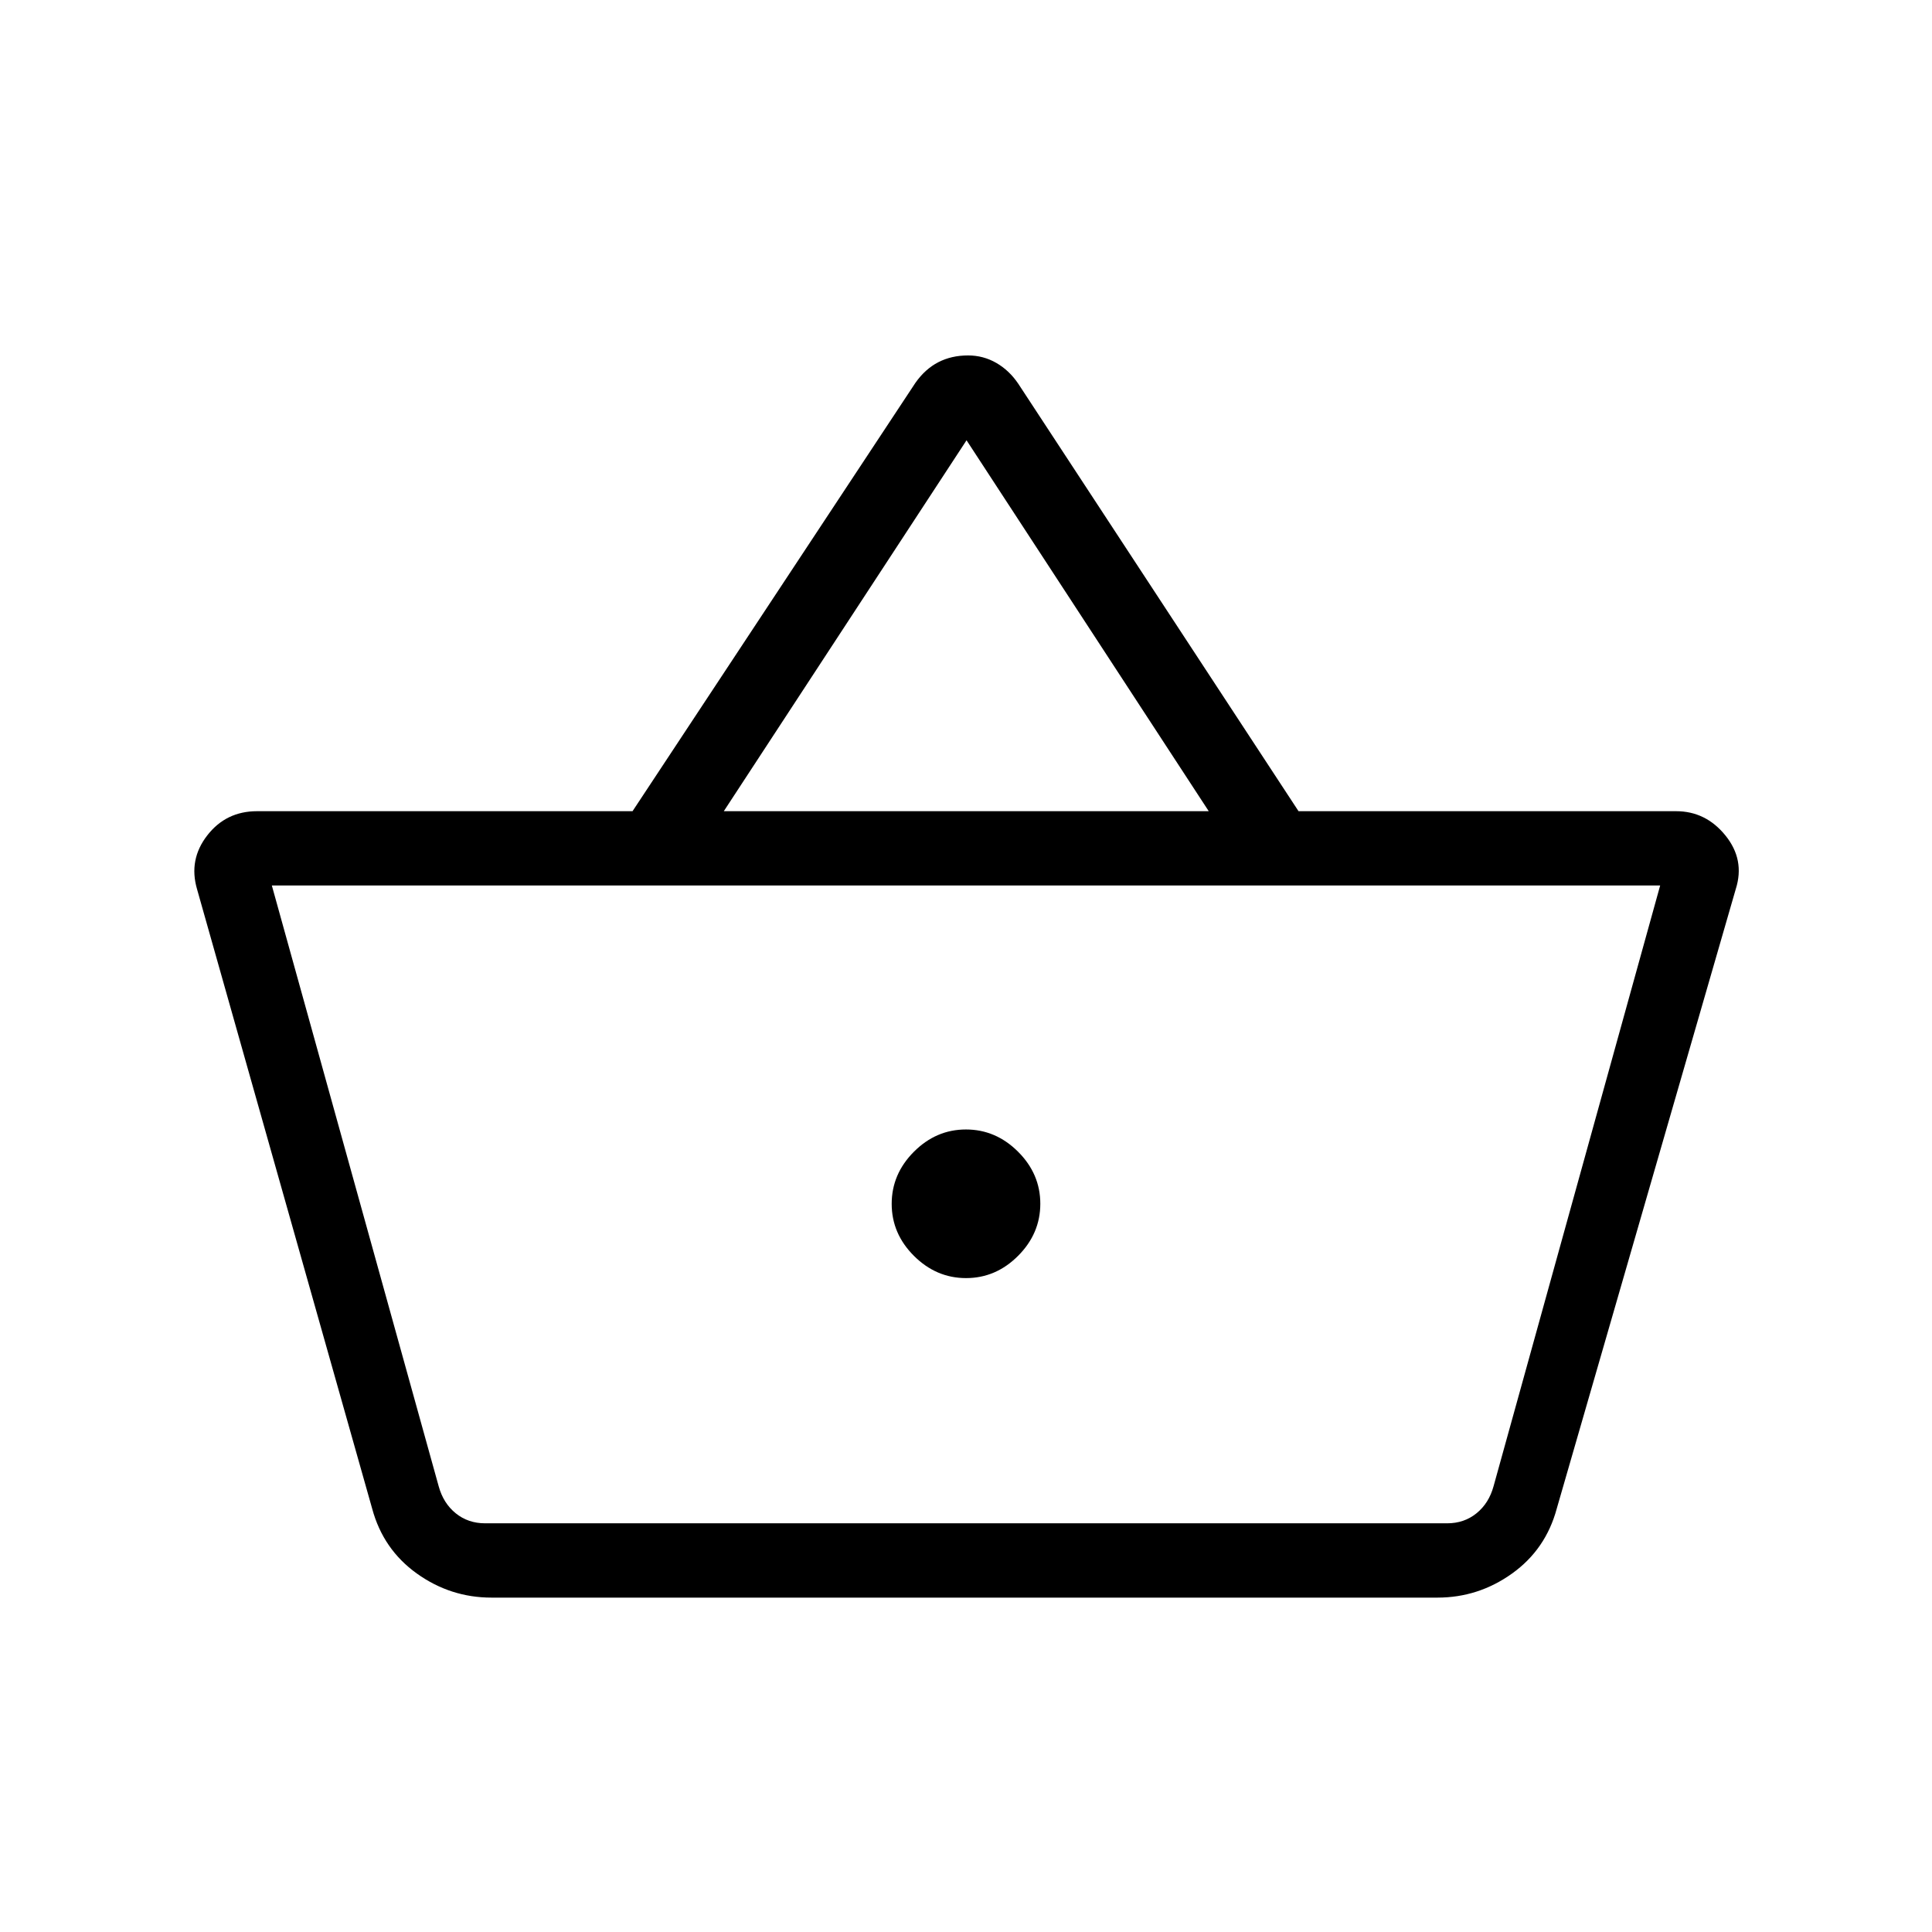 <svg xmlns="http://www.w3.org/2000/svg" viewBox="0 -960 960 960" width="24" height="24">
  <path
    d="M244.231-166.154q-20.385 0-37.116-11.98-16.731-11.981-22.192-32.25L97.884-518.269q-4.23-14.584 5.096-26.619 9.327-12.035 24.751-12.035h186.576L454.87-769.778q4.826-6.855 11.356-10.231 6.531-3.376 14.812-3.376 7.569 0 14.035 3.731 6.465 3.73 10.943 10.399l139.215 212.332h187.597q14.752 0 24.52 12.057 9.768 12.058 5.152 26.597l-88.961 307.885q-5.462 20.269-22.193 32.25-16.73 11.98-37.115 11.98h-470Zm-3.192-36.923h478.038q8.462 0 14.615-5 6.154-5 8.462-13.461L824.923-520H135.077l82.886 298.462q2.307 8.461 8.461 13.461t14.615 5Zm238.988-121.846q14.819 0 25.858-11.066 11.038-11.065 11.038-25.884t-11.065-25.858q-11.066-11.038-25.885-11.038t-25.858 11.065q-11.038 11.066-11.038 25.885t11.065 25.858q11.066 11.038 25.885 11.038Zm-120.373-232h240.961L480.269-741.231 359.654-556.923ZM480-361.731Z" />
</svg>
